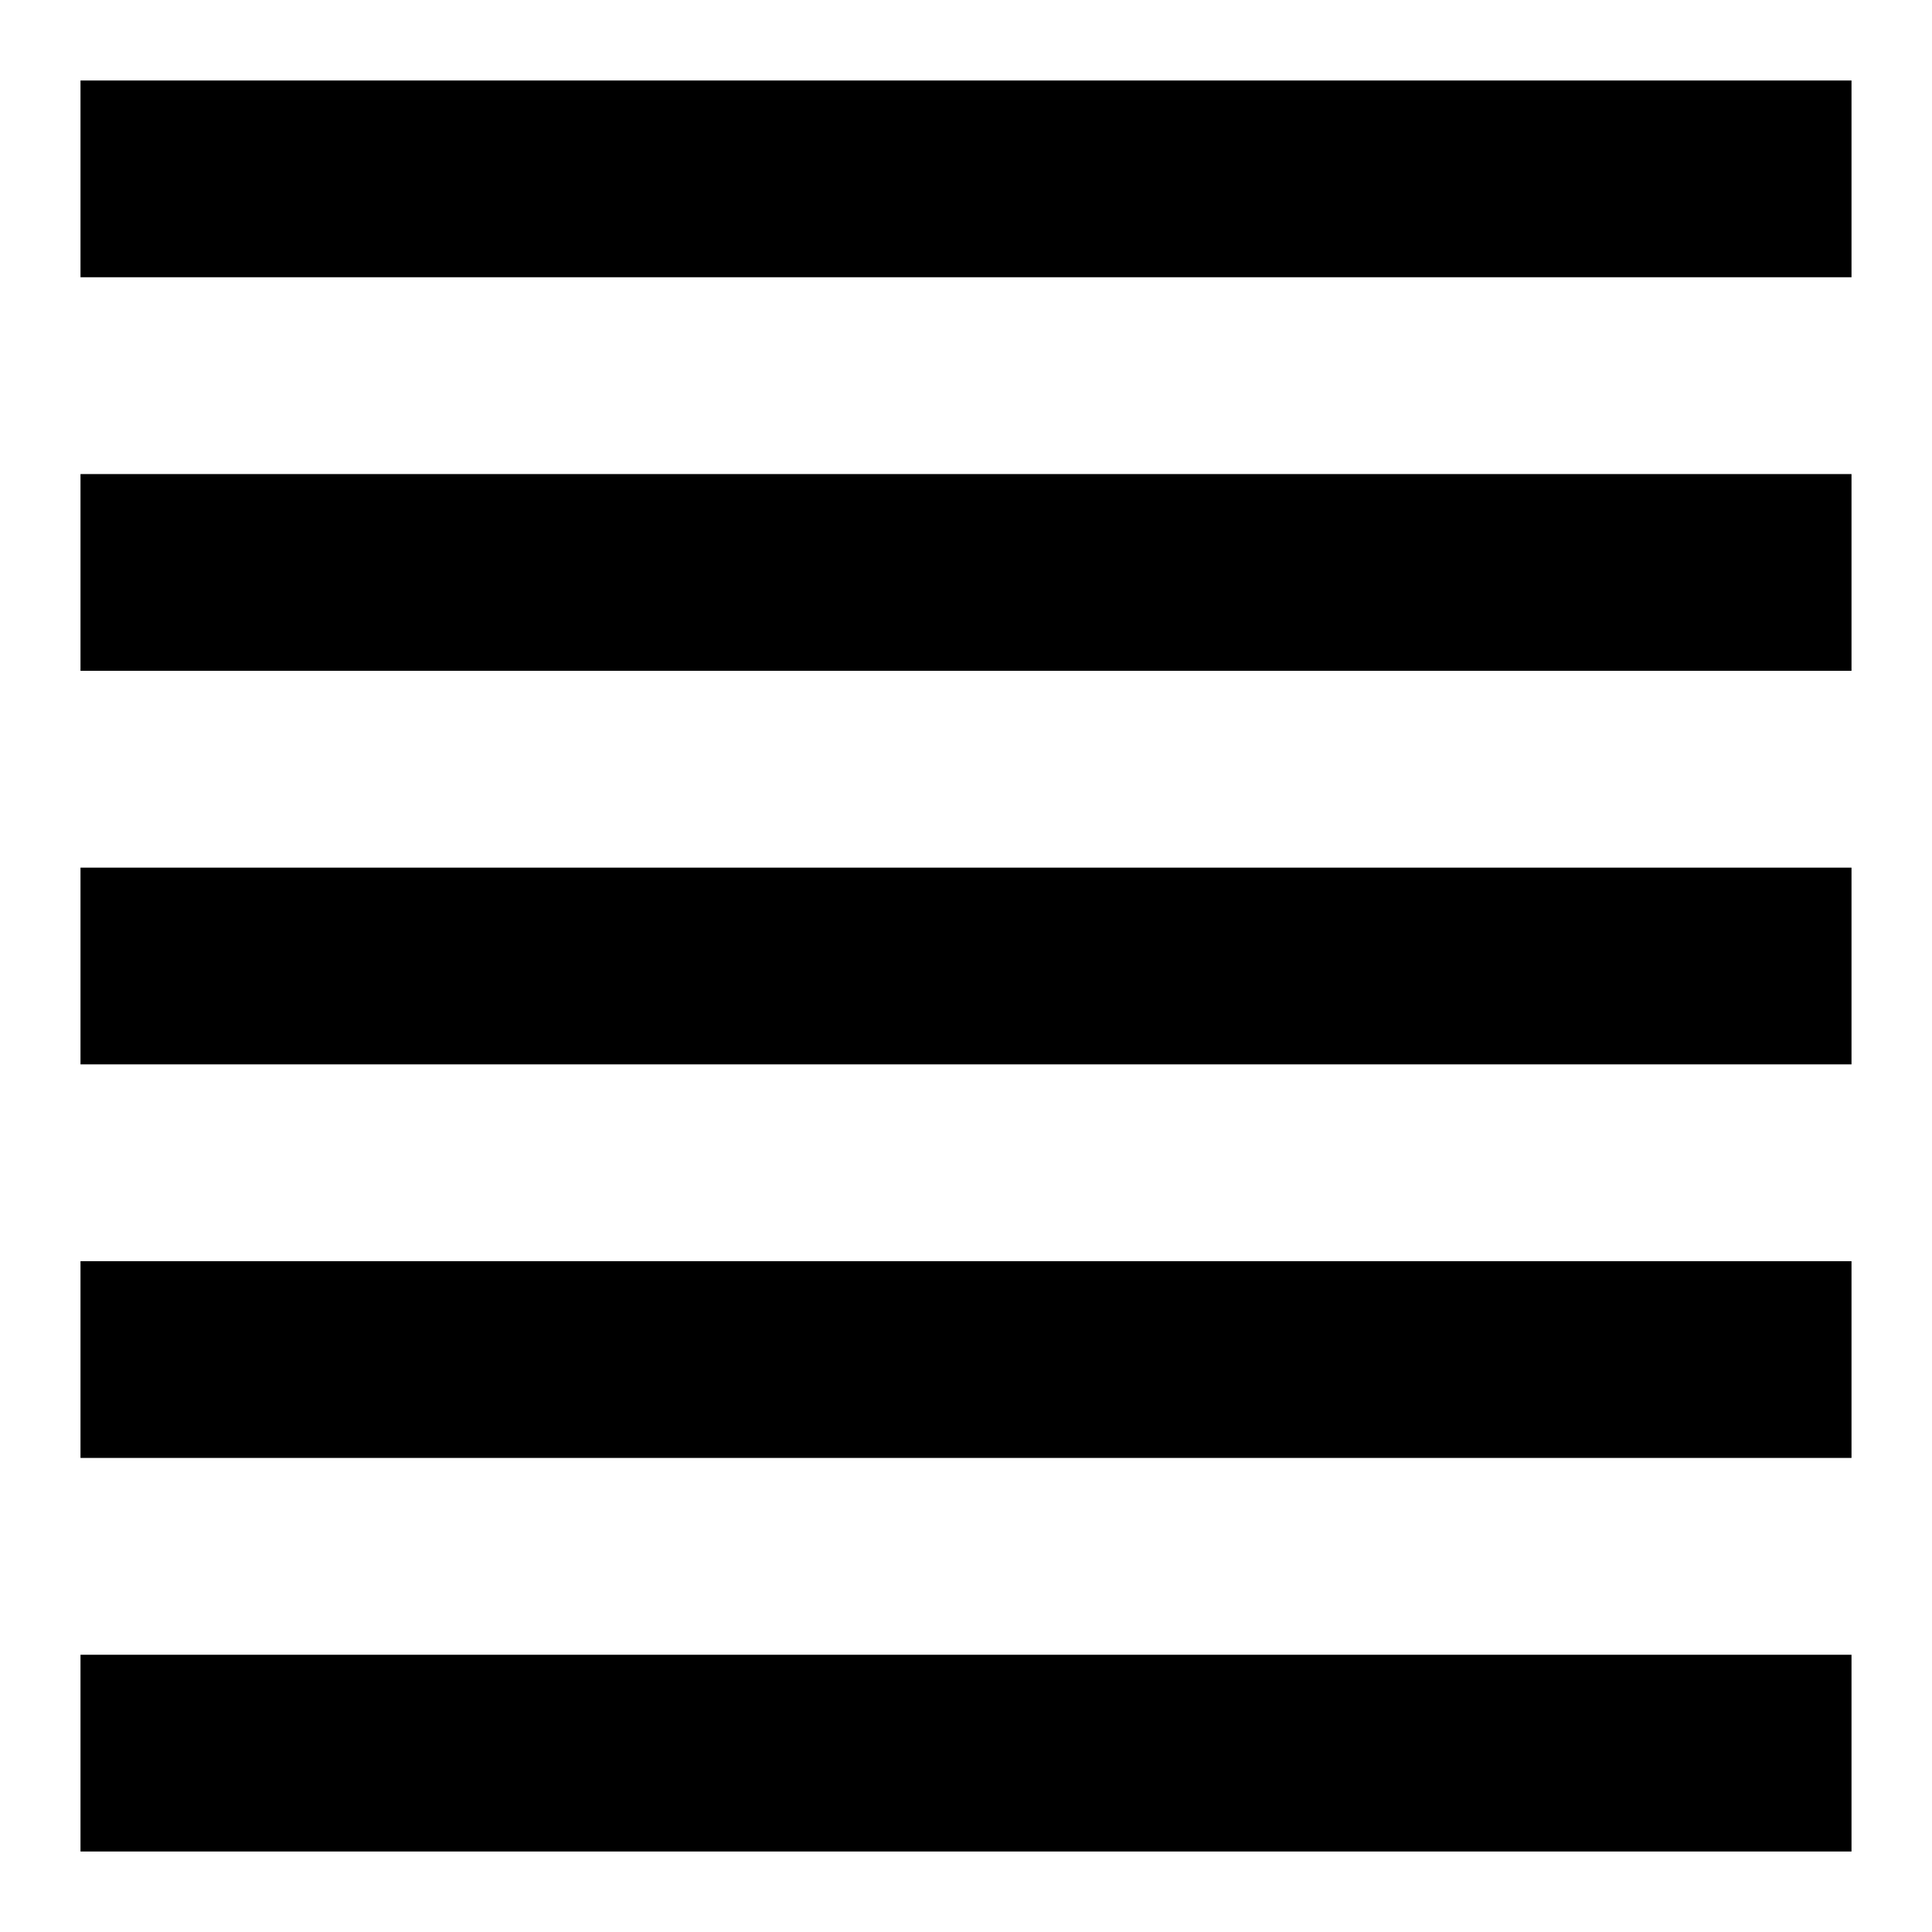 <svg
    aria-hidden="true"
    focusable="false"
    height="24"
    fill="currentColor"
    viewBox="0 0 24 24"
    width="24"
    xmlns="http://www.w3.org/2000/svg"
>
    <path d="M1,23l0,-2.444l22,-0l0,2.444l-22,0Zm0,-4.889l0,-2.444l22,-0l0,2.444l-22,0Zm0,-4.889l0,-2.444l22,-0l0,2.444l-22,0Zm0,-4.889l0,-2.444l22,-0l0,2.444l-22,0Zm0,-4.889l0,-2.444l22,-0l0,2.444l-22,0Z"/>
</svg>
